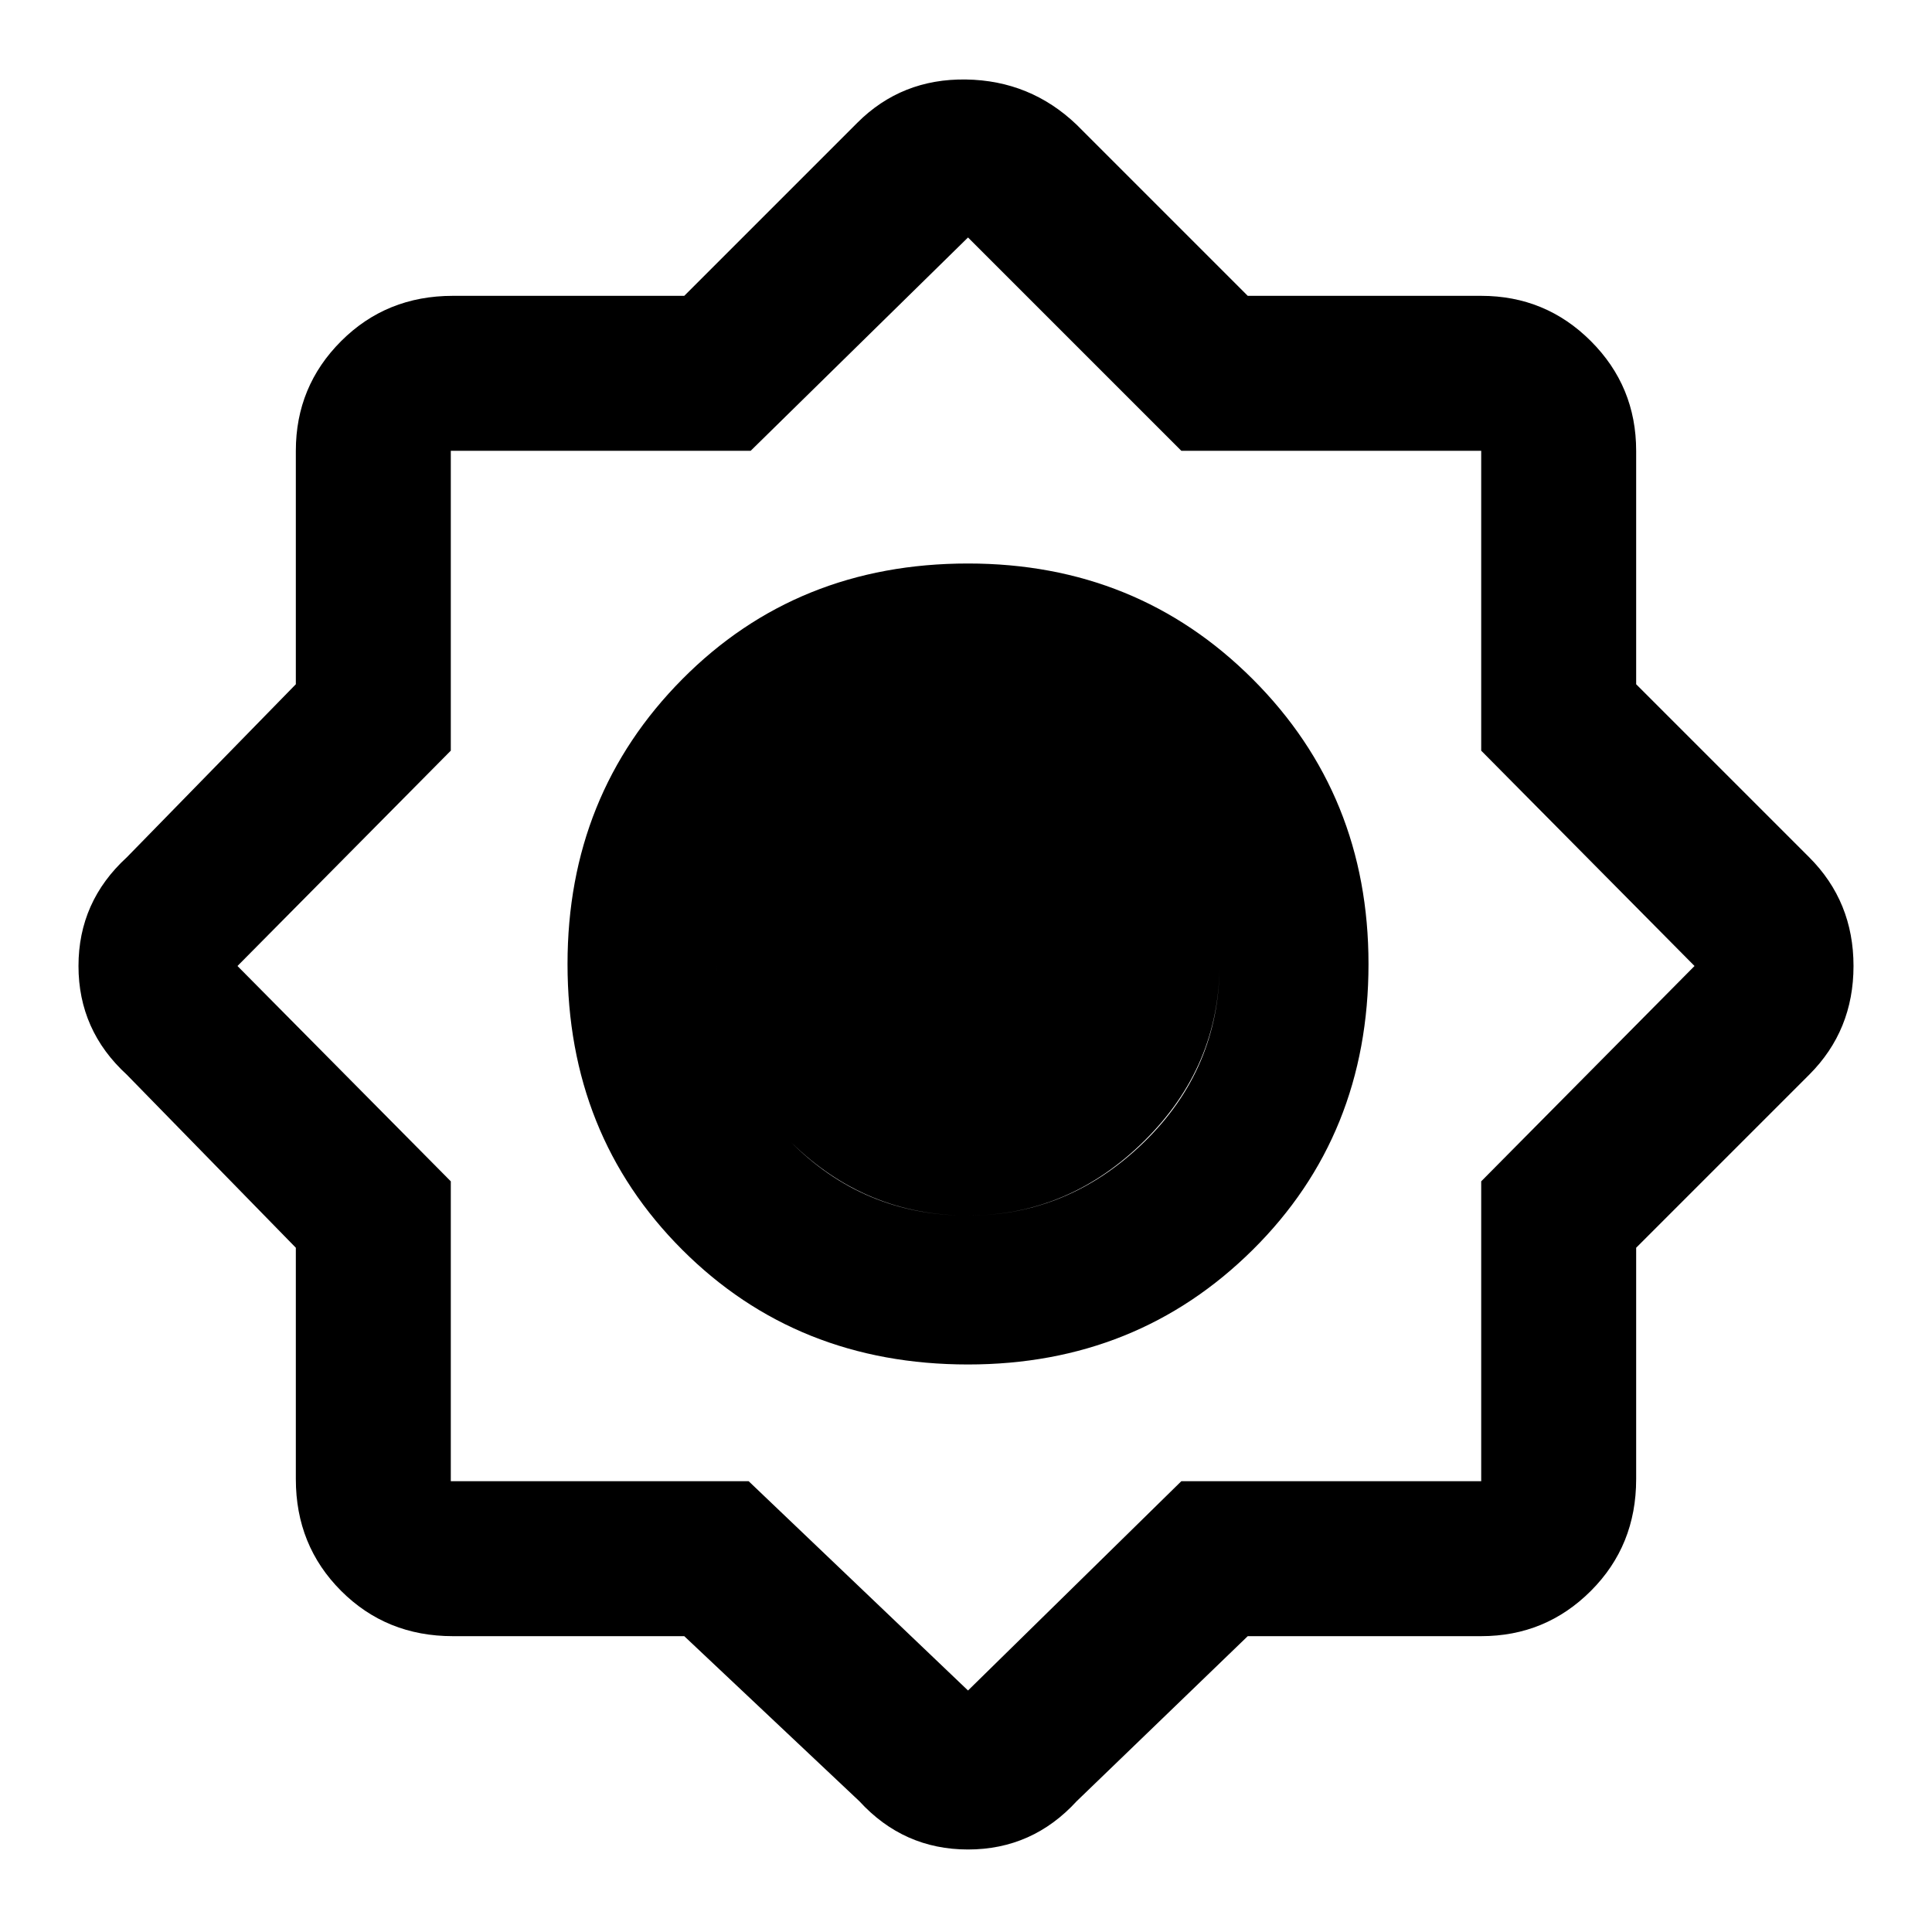 <svg xmlns="http://www.w3.org/2000/svg" height="48" width="48"><path d="M17 40.65H11.25Q9.6 40.65 8.475 39.525Q7.35 38.4 7.35 36.75V31L3.15 26.7Q1.95 25.6 1.95 24Q1.95 22.4 3.15 21.3L7.35 17V11.2Q7.35 9.6 8.475 8.475Q9.6 7.35 11.25 7.35H17L21.3 3.05Q22.4 1.95 24 1.975Q25.6 2 26.75 3.1L31 7.35H36.8Q38.4 7.35 39.525 8.475Q40.65 9.6 40.65 11.2V17L44.95 21.3Q46.05 22.4 46.05 24Q46.05 25.6 44.95 26.7L40.65 31V36.75Q40.65 38.4 39.525 39.525Q38.4 40.65 36.8 40.65H31L26.75 44.75Q25.65 45.95 24.05 45.95Q22.45 45.95 21.35 44.75ZM24.05 33.9Q19.8 33.9 16.95 31.05Q14.1 28.2 14.1 23.95Q14.1 19.75 16.95 16.875Q19.8 14 24.05 14Q28.25 14 31.125 16.875Q34 19.75 34 23.95Q34 28.2 31.125 31.05Q28.25 33.9 24.05 33.9ZM24.05 30.2Q26.55 30.2 28.425 28.375Q30.3 26.55 30.3 23.95Q30.3 21.45 28.425 19.575Q26.55 17.7 24.05 17.7Q21.5 17.7 19.65 19.575Q17.8 21.45 17.8 23.95Q17.8 26.5 19.625 28.35Q21.45 30.2 24.05 30.2ZM24.05 42 29.35 36.8H36.8V29.35L42.1 24L36.8 18.65V11.2H29.35L24.05 5.9L18.65 11.2H11.2V18.65L5.9 24L11.2 29.35V36.8H18.6ZM24.05 30.2Q21.5 30.2 19.65 28.375Q17.8 26.55 17.8 23.95Q17.8 21.45 19.625 19.575Q21.45 17.7 24.05 17.7Q26.55 17.7 28.425 19.575Q30.3 21.45 30.3 23.95Q30.3 26.5 28.425 28.35Q26.55 30.2 24.05 30.2Z"/></svg>